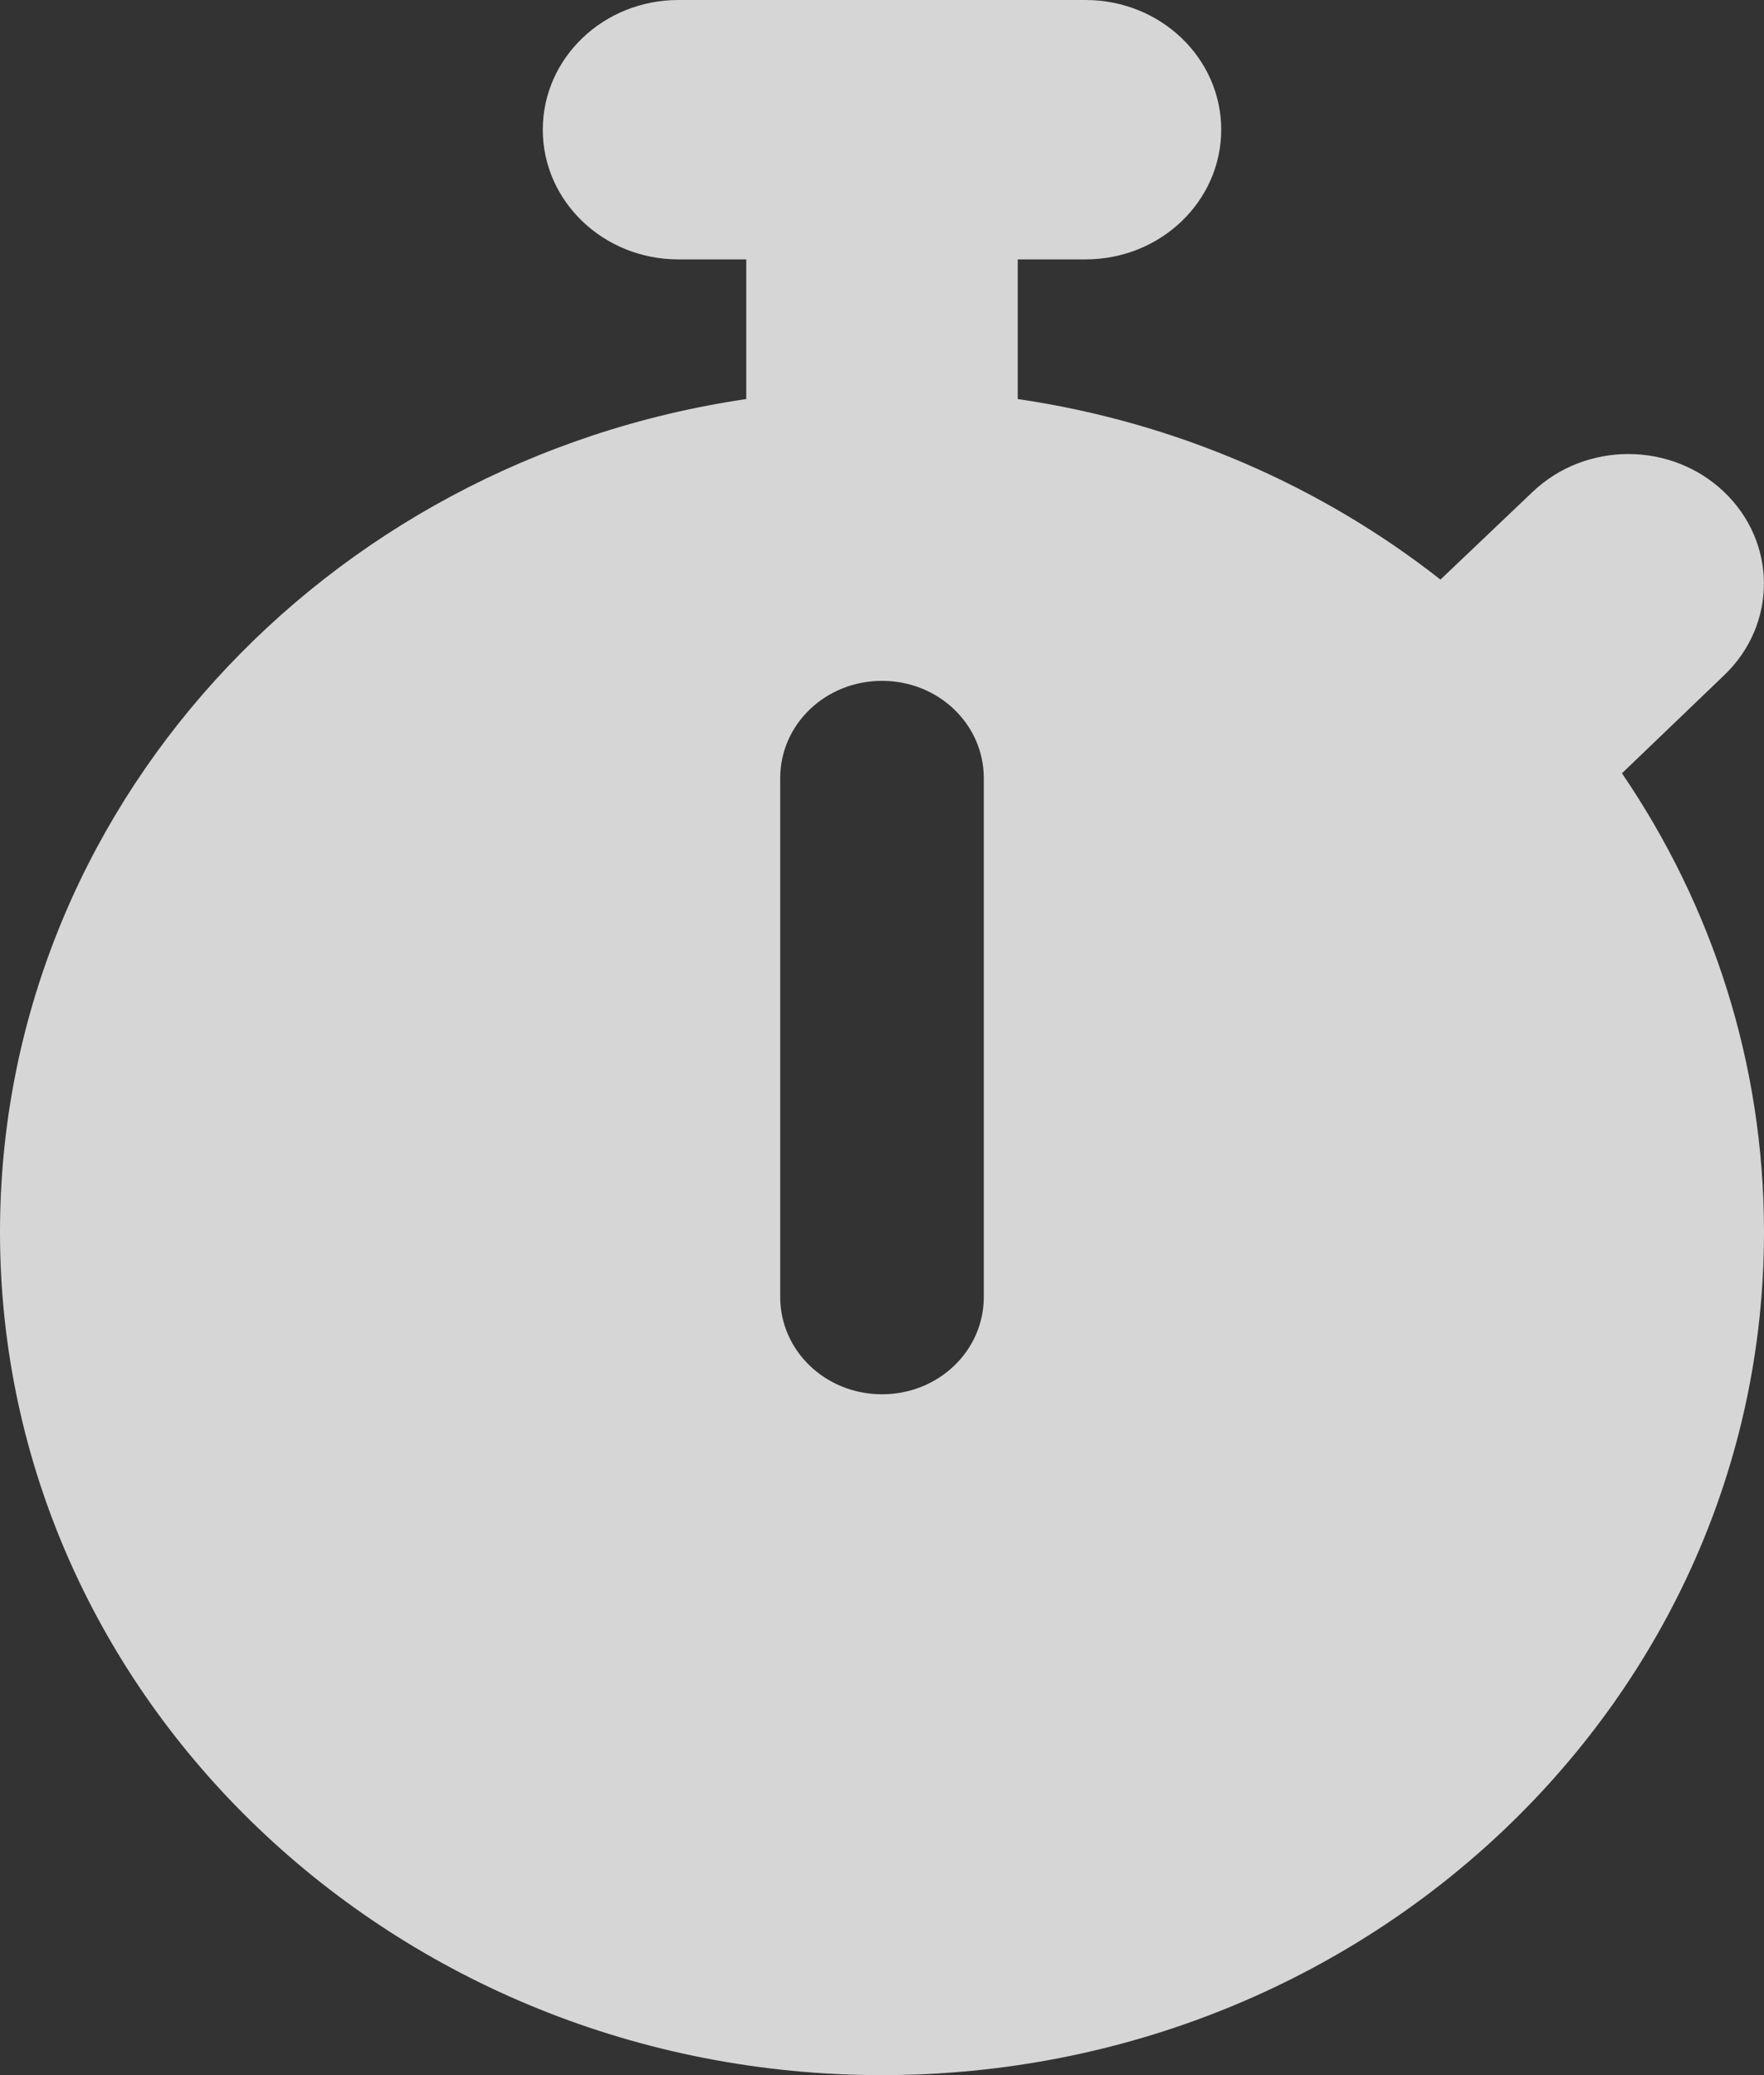 <svg width="17" height="20" viewBox="0 0 17 20" fill="none" xmlns="http://www.w3.org/2000/svg">
<rect x="0" y="0" width="17" height="20" fill="#333333" stroke="none"/>
<path d="M10.461 0C11.185 0 11.769 0.56 11.769 1.25C11.769 1.94 11.185 2.5 10.461 2.5H9.808V3.846C11.34 4.07 12.738 4.688 13.882 5.586L14.769 4.742C15.28 4.254 16.105 4.254 16.616 4.742C17.127 5.23 17.127 6.02 16.616 6.508L15.631 7.453C16.497 8.723 17 10.242 17 11.875C17 16.363 13.195 20 8.5 20C3.805 20 0 16.363 0 11.875C0 7.812 3.119 4.445 7.192 3.846V2.5H6.538C5.815 2.5 5.231 1.94 5.231 1.25C5.231 0.56 5.815 0 6.538 0H10.461ZM9.481 7.5C9.481 6.98 9.044 6.562 8.5 6.562C7.956 6.562 7.519 6.98 7.519 7.5V12.5C7.519 13.02 7.956 13.438 8.5 13.438C9.044 13.438 9.481 13.02 9.481 12.5V7.5Z" fill="white" fill-opacity="0.8"/>
</svg>
